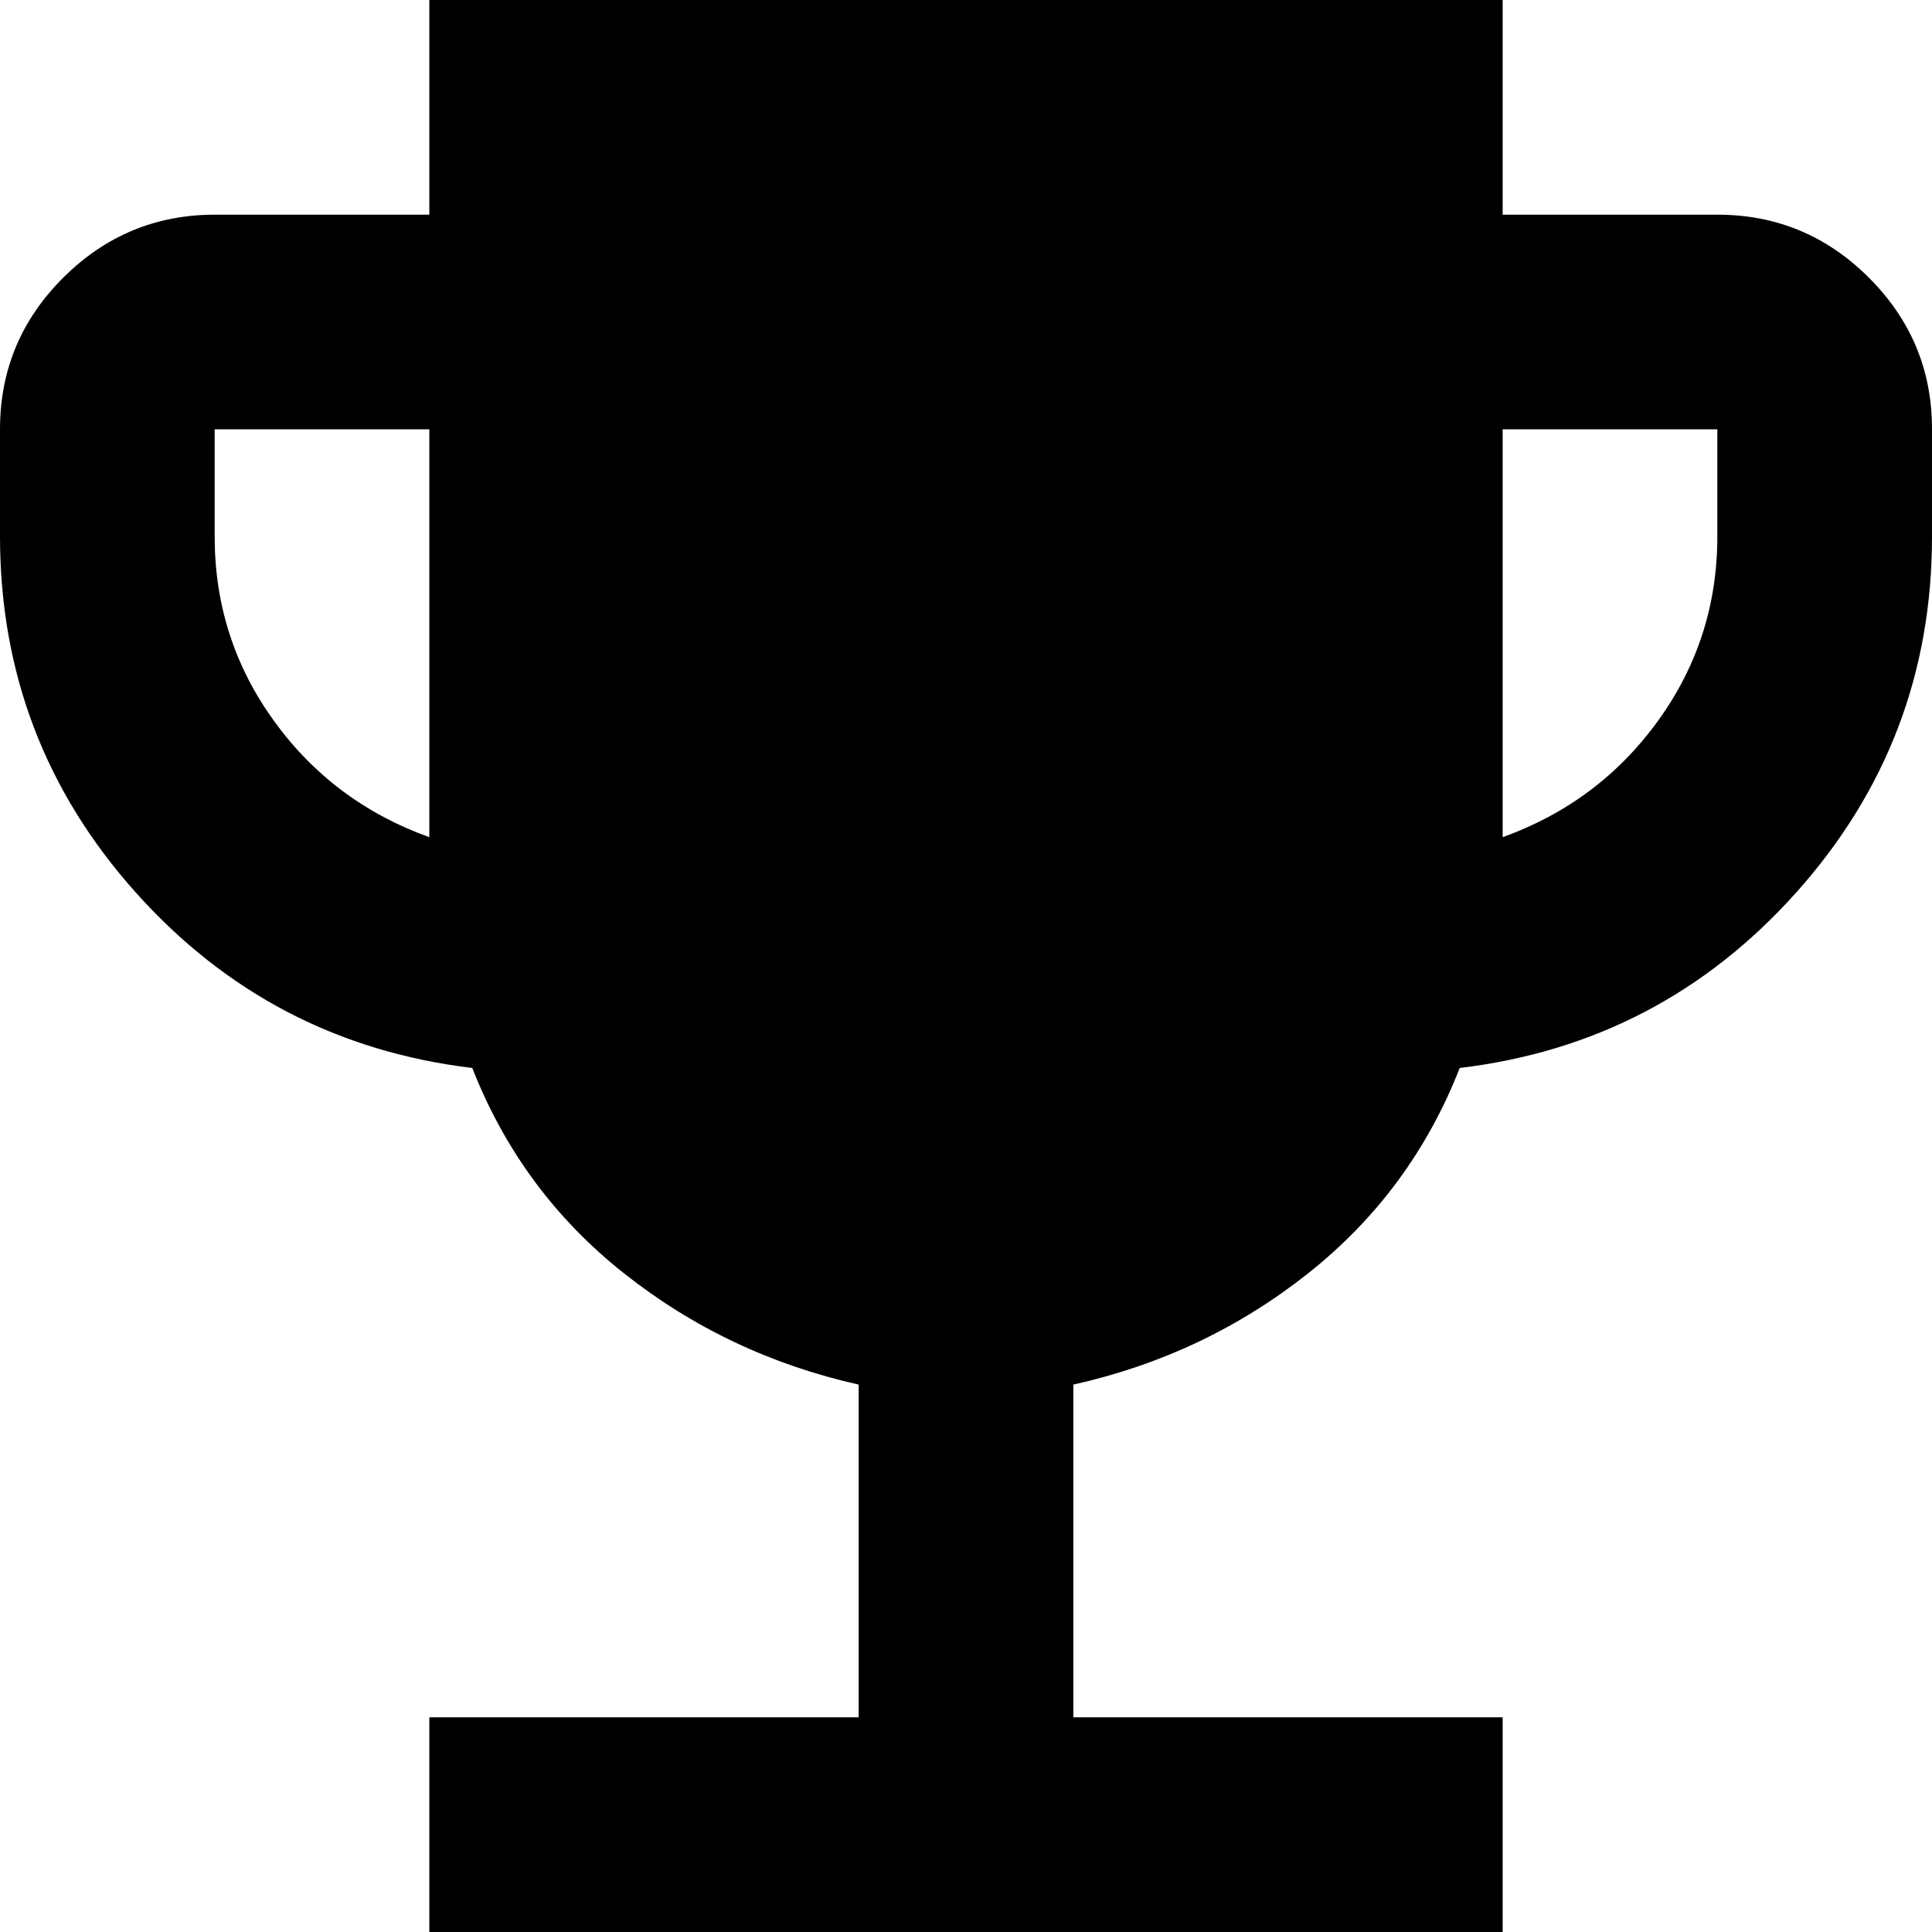 <svg width="96" height="96" viewBox="0 0 96 96" fill="none" xmlns="http://www.w3.org/2000/svg">
<path d="M21.333 96V85.333H42.667V68.8C38.311 67.822 34.423 65.979 31.003 63.269C27.582 60.56 25.07 57.159 23.467 53.067C16.8 52.267 11.223 49.356 6.736 44.336C2.249 39.316 0.004 33.426 0 26.667V21.333C0 18.4 1.045 15.89 3.136 13.803C5.227 11.716 7.737 10.67 10.667 10.667H21.333V0H74.667V10.667H85.333C88.267 10.667 90.779 11.712 92.869 13.803C94.96 15.893 96.004 18.404 96 21.333V26.667C96 33.422 93.755 39.312 89.264 44.336C84.773 49.36 79.196 52.27 72.533 53.067C70.933 57.156 68.423 60.556 65.003 63.269C61.582 65.982 57.692 67.826 53.333 68.8V85.333H74.667V96H21.333ZM21.333 41.6V21.333H10.667V26.667C10.667 30.044 11.644 33.09 13.6 35.803C15.556 38.516 18.133 40.448 21.333 41.6ZM74.667 41.6C77.867 40.444 80.444 38.51 82.4 35.797C84.356 33.084 85.333 30.041 85.333 26.667V21.333H74.667V41.6Z" fill="black"/>
</svg>
